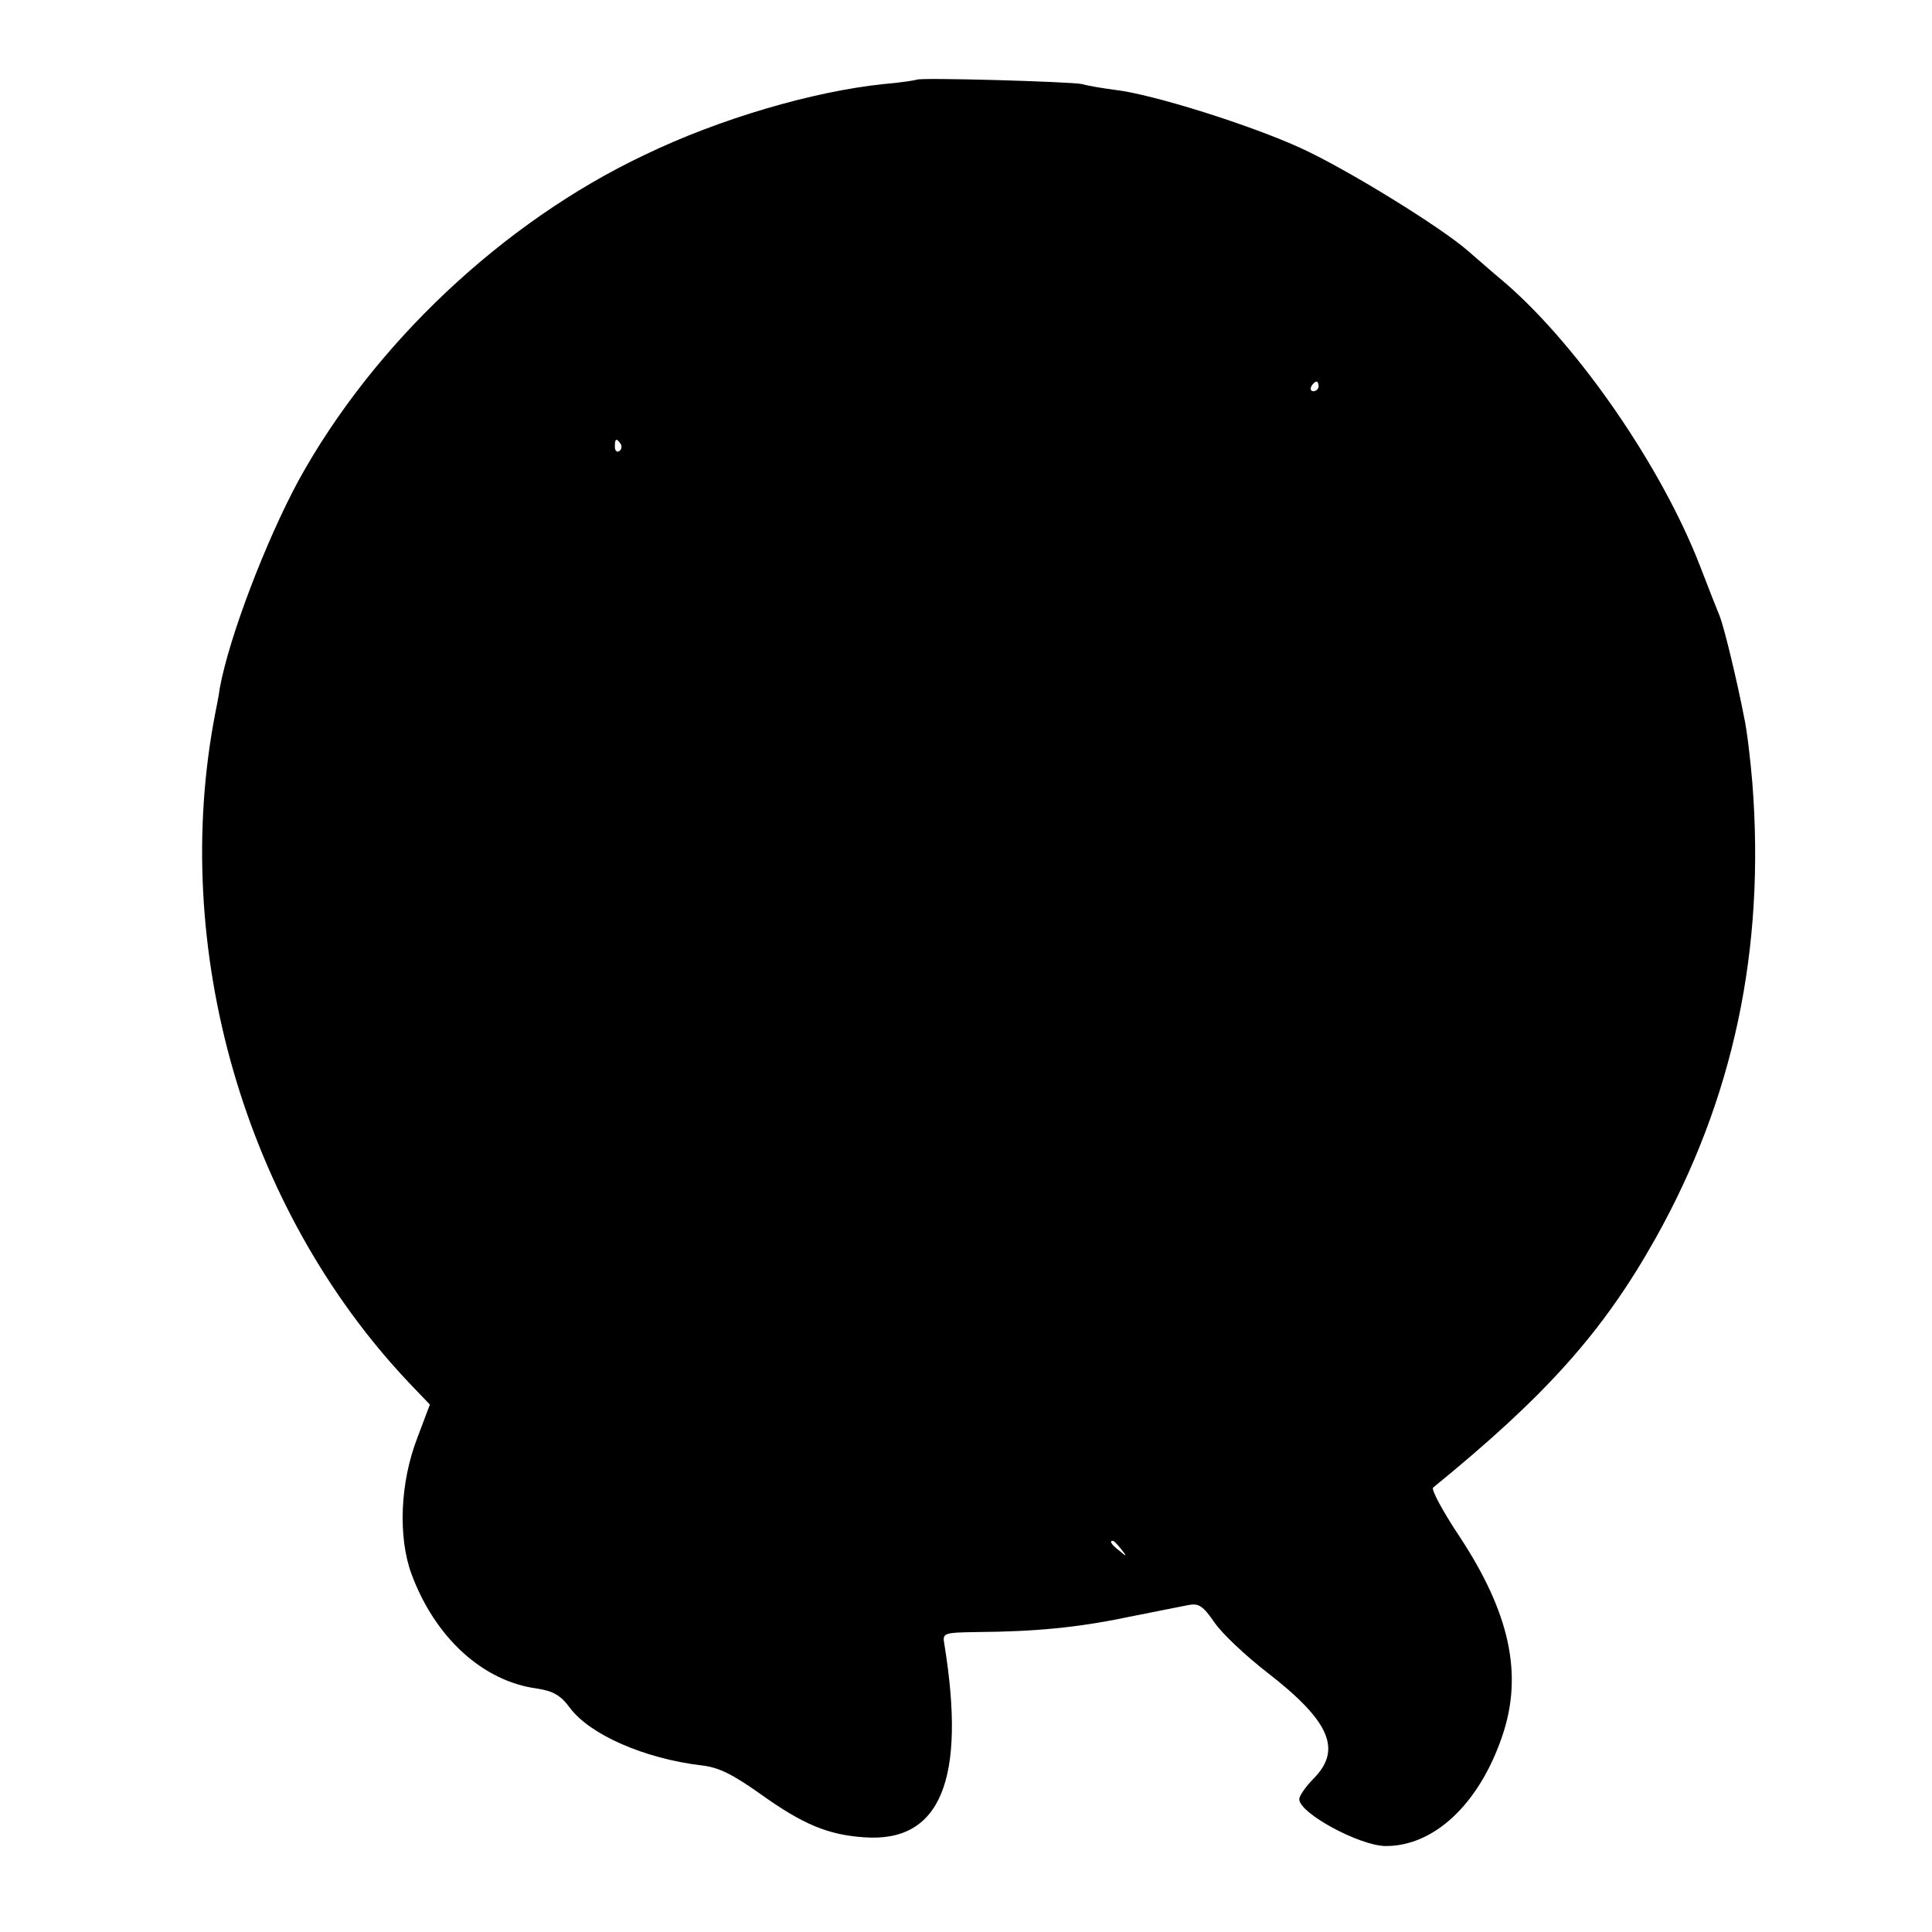 <?xml version="1.0" standalone="no"?>
<!DOCTYPE svg PUBLIC "-//W3C//DTD SVG 20010904//EN"
 "http://www.w3.org/TR/2001/REC-SVG-20010904/DTD/svg10.dtd">
<svg version="1.0" xmlns="http://www.w3.org/2000/svg"
 width="400pt" height="400pt" viewBox="0 0 400 400"
 preserveAspectRatio="xMidYMid meet">
<g transform="translate(0,400) scale(0.1,-0.1)"
fill="#000000" stroke="none">
<path d="M1898 3835 c-2 -1 -32 -6 -68 -9 -146 -15 -341 -72 -496 -147 -293
-139 -561 -392 -716 -674 -68 -126 -144 -325 -163 -430 -2 -16 -7 -39 -9 -50
-95 -487 60 -1027 400 -1387 l44 -46 -26 -69 c-36 -93 -40 -206 -12 -282 49
-132 148 -222 260 -237 33 -5 49 -14 68 -40 42 -56 155 -105 272 -119 36 -4
64 -18 122 -59 88 -63 140 -85 216 -90 157 -11 211 119 165 401 -4 22 -1 23
68 24 120 1 207 9 312 31 55 11 111 22 126 25 21 4 30 -2 54 -37 16 -23 65
-69 109 -103 129 -100 155 -159 96 -219 -16 -16 -30 -36 -30 -43 0 -29 124
-96 178 -97 100 -1 194 86 242 227 44 128 16 256 -89 415 -34 51 -58 96 -54
100 233 190 351 321 460 515 162 289 228 599 201 945 -4 47 -11 108 -17 135
-16 82 -41 184 -50 208 -5 12 -24 60 -42 107 -79 203 -248 449 -400 582 -30
25 -65 56 -79 68 -57 50 -252 170 -346 213 -102 47 -307 112 -386 121 -23 3
-54 8 -68 12 -25 5 -336 14 -342 9z m832 -635 c0 -5 -5 -10 -11 -10 -5 0 -7 5
-4 10 3 6 8 10 11 10 2 0 4 -4 4 -10z m-1445 -119 c3 -5 2 -12 -3 -15 -5 -3
-9 1 -9 9 0 17 3 19 12 6z m1036 -2288 c13 -16 12 -17 -3 -4 -17 13 -22 21
-14 21 2 0 10 -8 17 -17z"/>
</g>
</svg>
